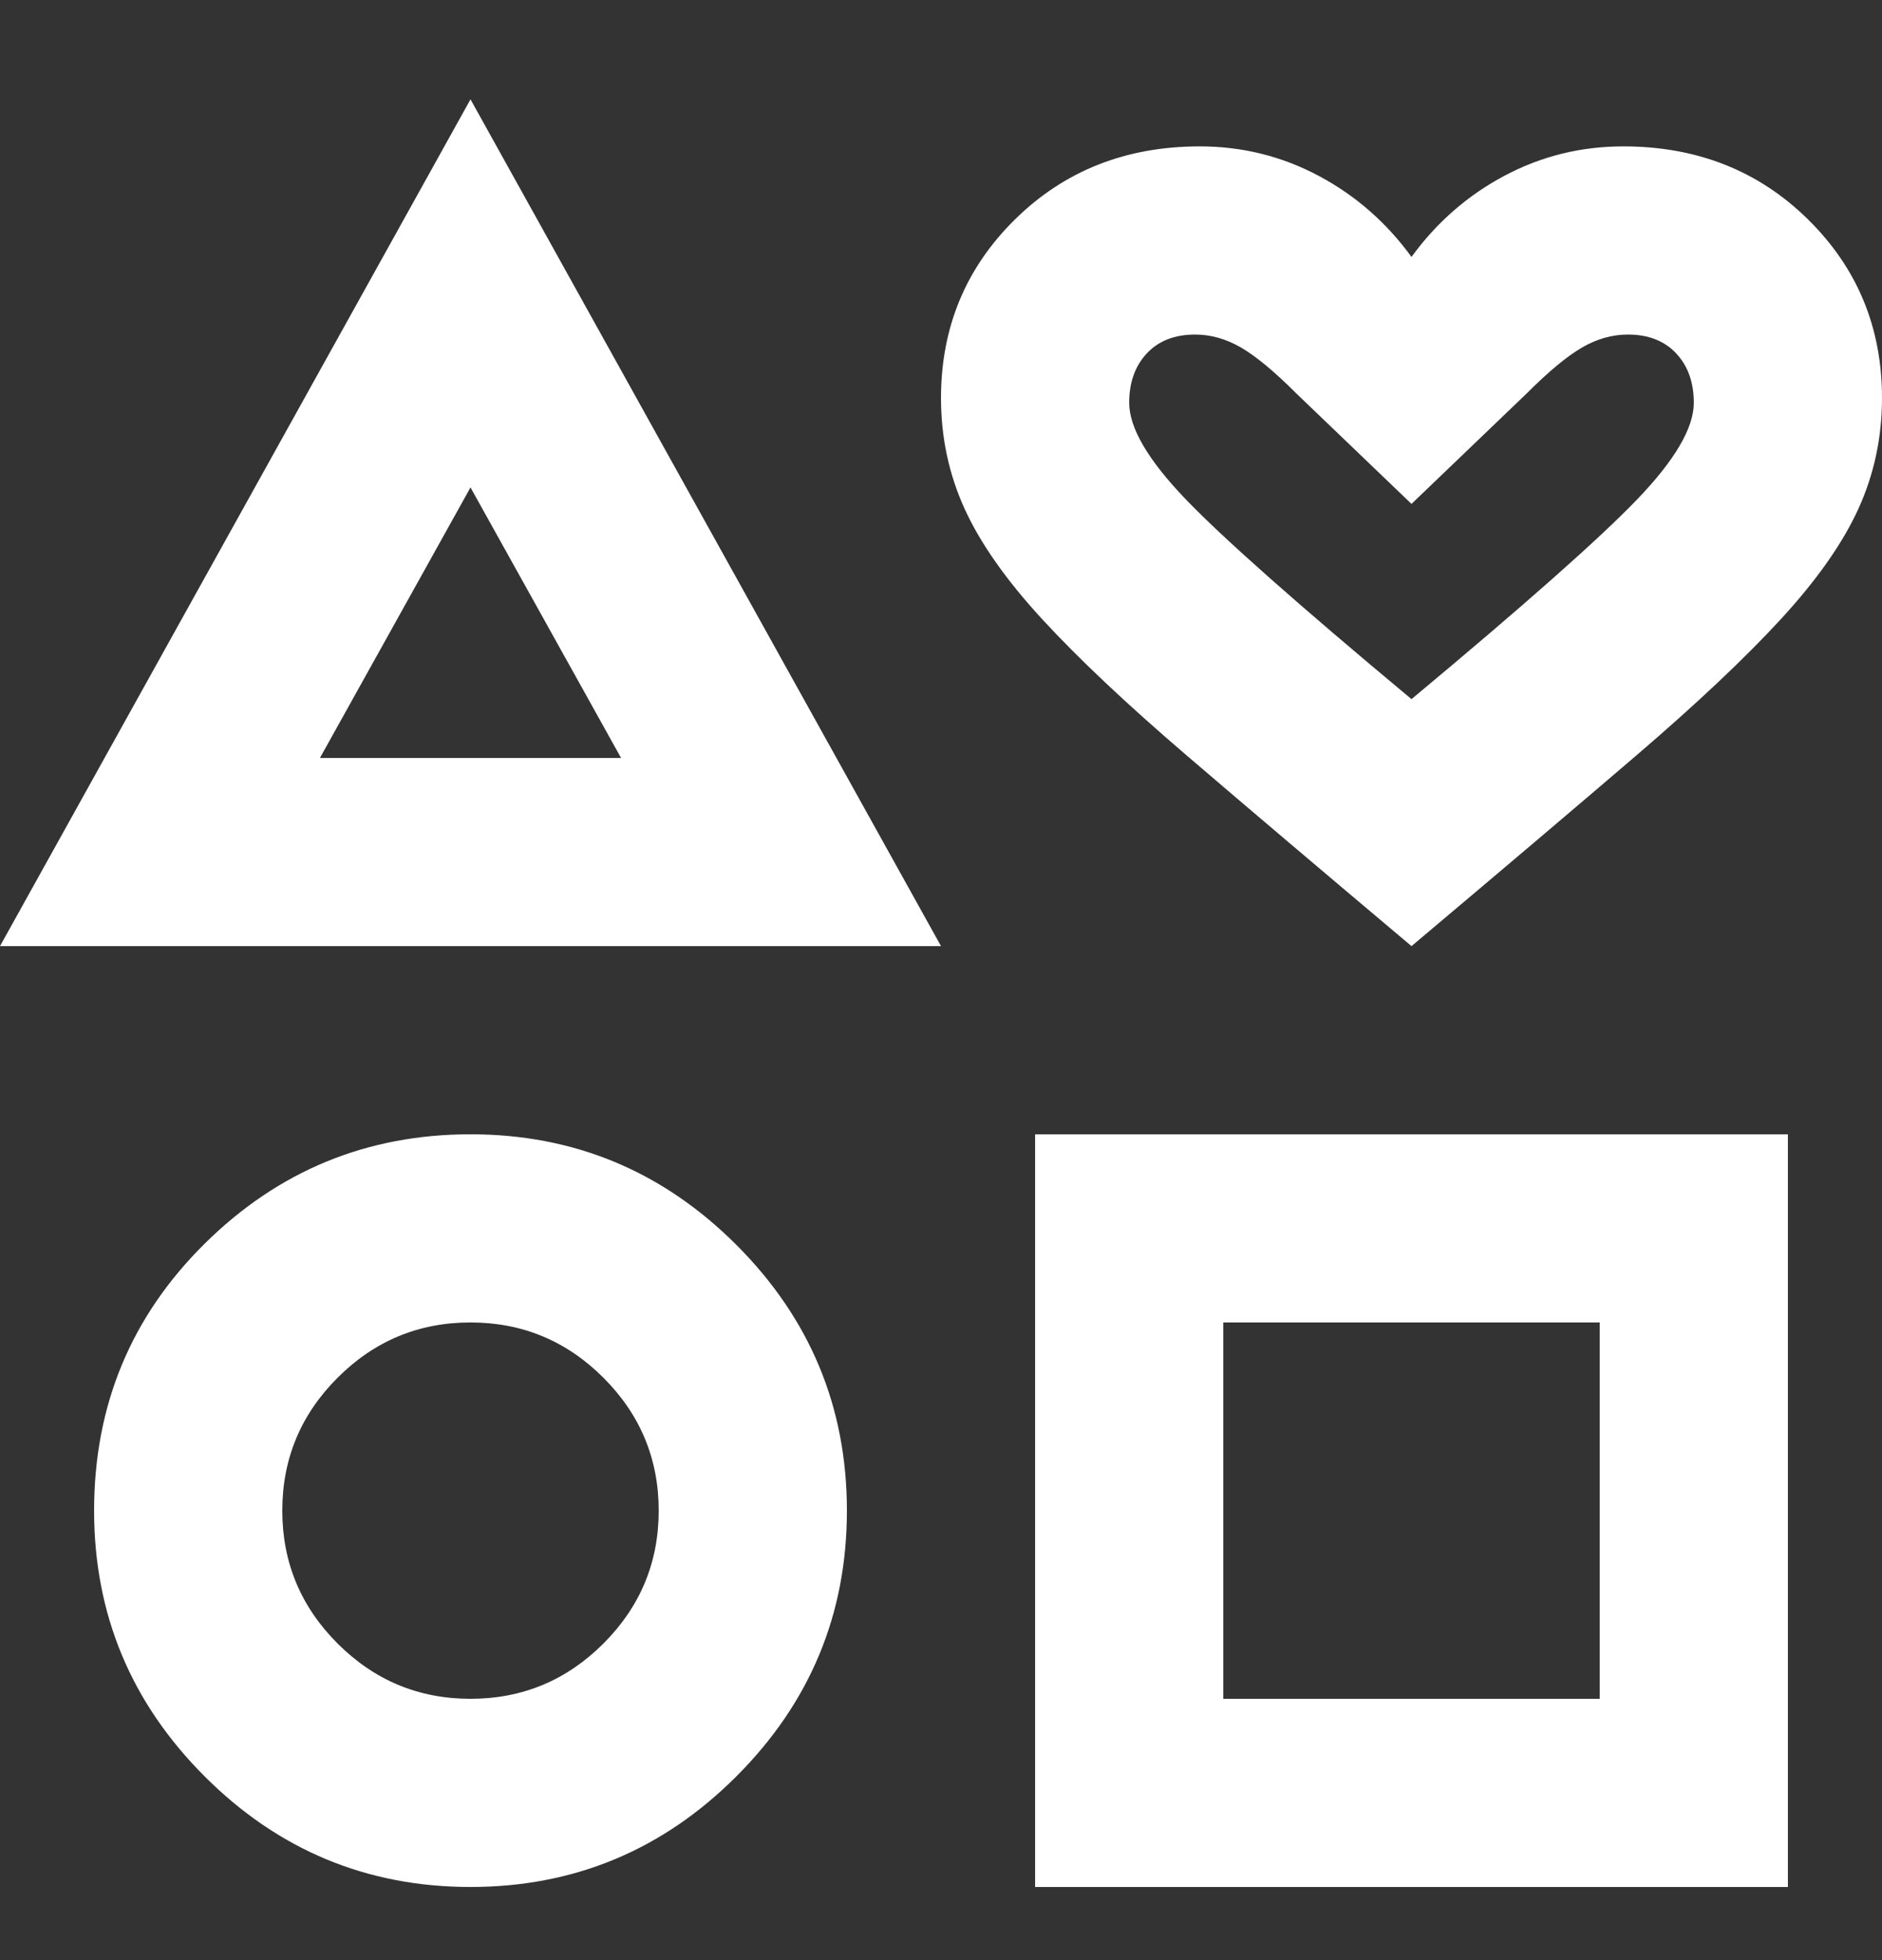 <svg width="24" height="25" viewBox="0 0 24 25" fill="none" xmlns="http://www.w3.org/2000/svg">
<rect x="0" y="0" width="24" height="25" fill="#333333" stroke="none"/>
<g clip-path="url(#clip0_277_132)">
<path d="M0 12.067L6 1.267L12 12.067H0ZM6 24.067C4.68 24.067 3.55 23.597 2.61 22.657C1.67 21.717 1.2 20.587 1.2 19.267C1.2 17.927 1.67 16.792 2.61 15.862C3.55 14.932 4.68 14.467 6 14.467C7.32 14.467 8.45 14.937 9.39 15.877C10.33 16.817 10.8 17.947 10.8 19.267C10.8 20.587 10.33 21.717 9.39 22.657C8.45 23.597 7.32 24.067 6 24.067ZM6 21.667C6.66 21.667 7.225 21.432 7.695 20.962C8.165 20.492 8.4 19.927 8.4 19.267C8.4 18.607 8.165 18.042 7.695 17.572C7.225 17.102 6.66 16.867 6 16.867C5.34 16.867 4.775 17.102 4.305 17.572C3.835 18.042 3.6 18.607 3.6 19.267C3.6 19.927 3.835 20.492 4.305 20.962C4.775 21.432 5.34 21.667 6 21.667ZM4.08 9.667H7.92L6 6.217L4.08 9.667ZM13.2 24.067V14.467H22.8V24.067H13.2ZM15.6 21.667H20.4V16.867H15.6V21.667ZM18 12.067C16.86 11.107 15.905 10.297 15.135 9.637C14.365 8.977 13.75 8.397 13.29 7.897C12.83 7.397 12.5 6.927 12.3 6.487C12.1 6.047 12 5.577 12 5.077C12 4.177 12.315 3.417 12.945 2.797C13.575 2.177 14.36 1.867 15.3 1.867C15.84 1.867 16.345 1.992 16.815 2.242C17.285 2.492 17.68 2.837 18 3.277C18.32 2.837 18.715 2.492 19.185 2.242C19.655 1.992 20.16 1.867 20.7 1.867C21.64 1.867 22.425 2.177 23.055 2.797C23.685 3.417 24 4.177 24 5.077C24 5.577 23.9 6.047 23.7 6.487C23.5 6.927 23.17 7.397 22.71 7.897C22.25 8.397 21.635 8.977 20.865 9.637C20.095 10.297 19.14 11.107 18 12.067ZM18 8.917C19.44 7.717 20.4 6.867 20.88 6.367C21.36 5.867 21.6 5.457 21.6 5.137C21.6 4.877 21.525 4.667 21.375 4.507C21.225 4.347 21.02 4.267 20.76 4.267C20.56 4.267 20.365 4.322 20.175 4.432C19.985 4.542 19.75 4.737 19.47 5.017L18 6.427L16.53 5.017C16.25 4.737 16.015 4.542 15.825 4.432C15.635 4.322 15.44 4.267 15.24 4.267C14.98 4.267 14.775 4.347 14.625 4.507C14.475 4.667 14.4 4.877 14.4 5.137C14.4 5.457 14.64 5.867 15.12 6.367C15.6 6.867 16.56 7.717 18 8.917Z" fill="white"/>
</g>
<defs>
<clipPath id="clip0_277_132">
<rect width="24" height="24" fill="white" transform="translate(0 0.667)"/>
</clipPath>
</defs>
</svg>
